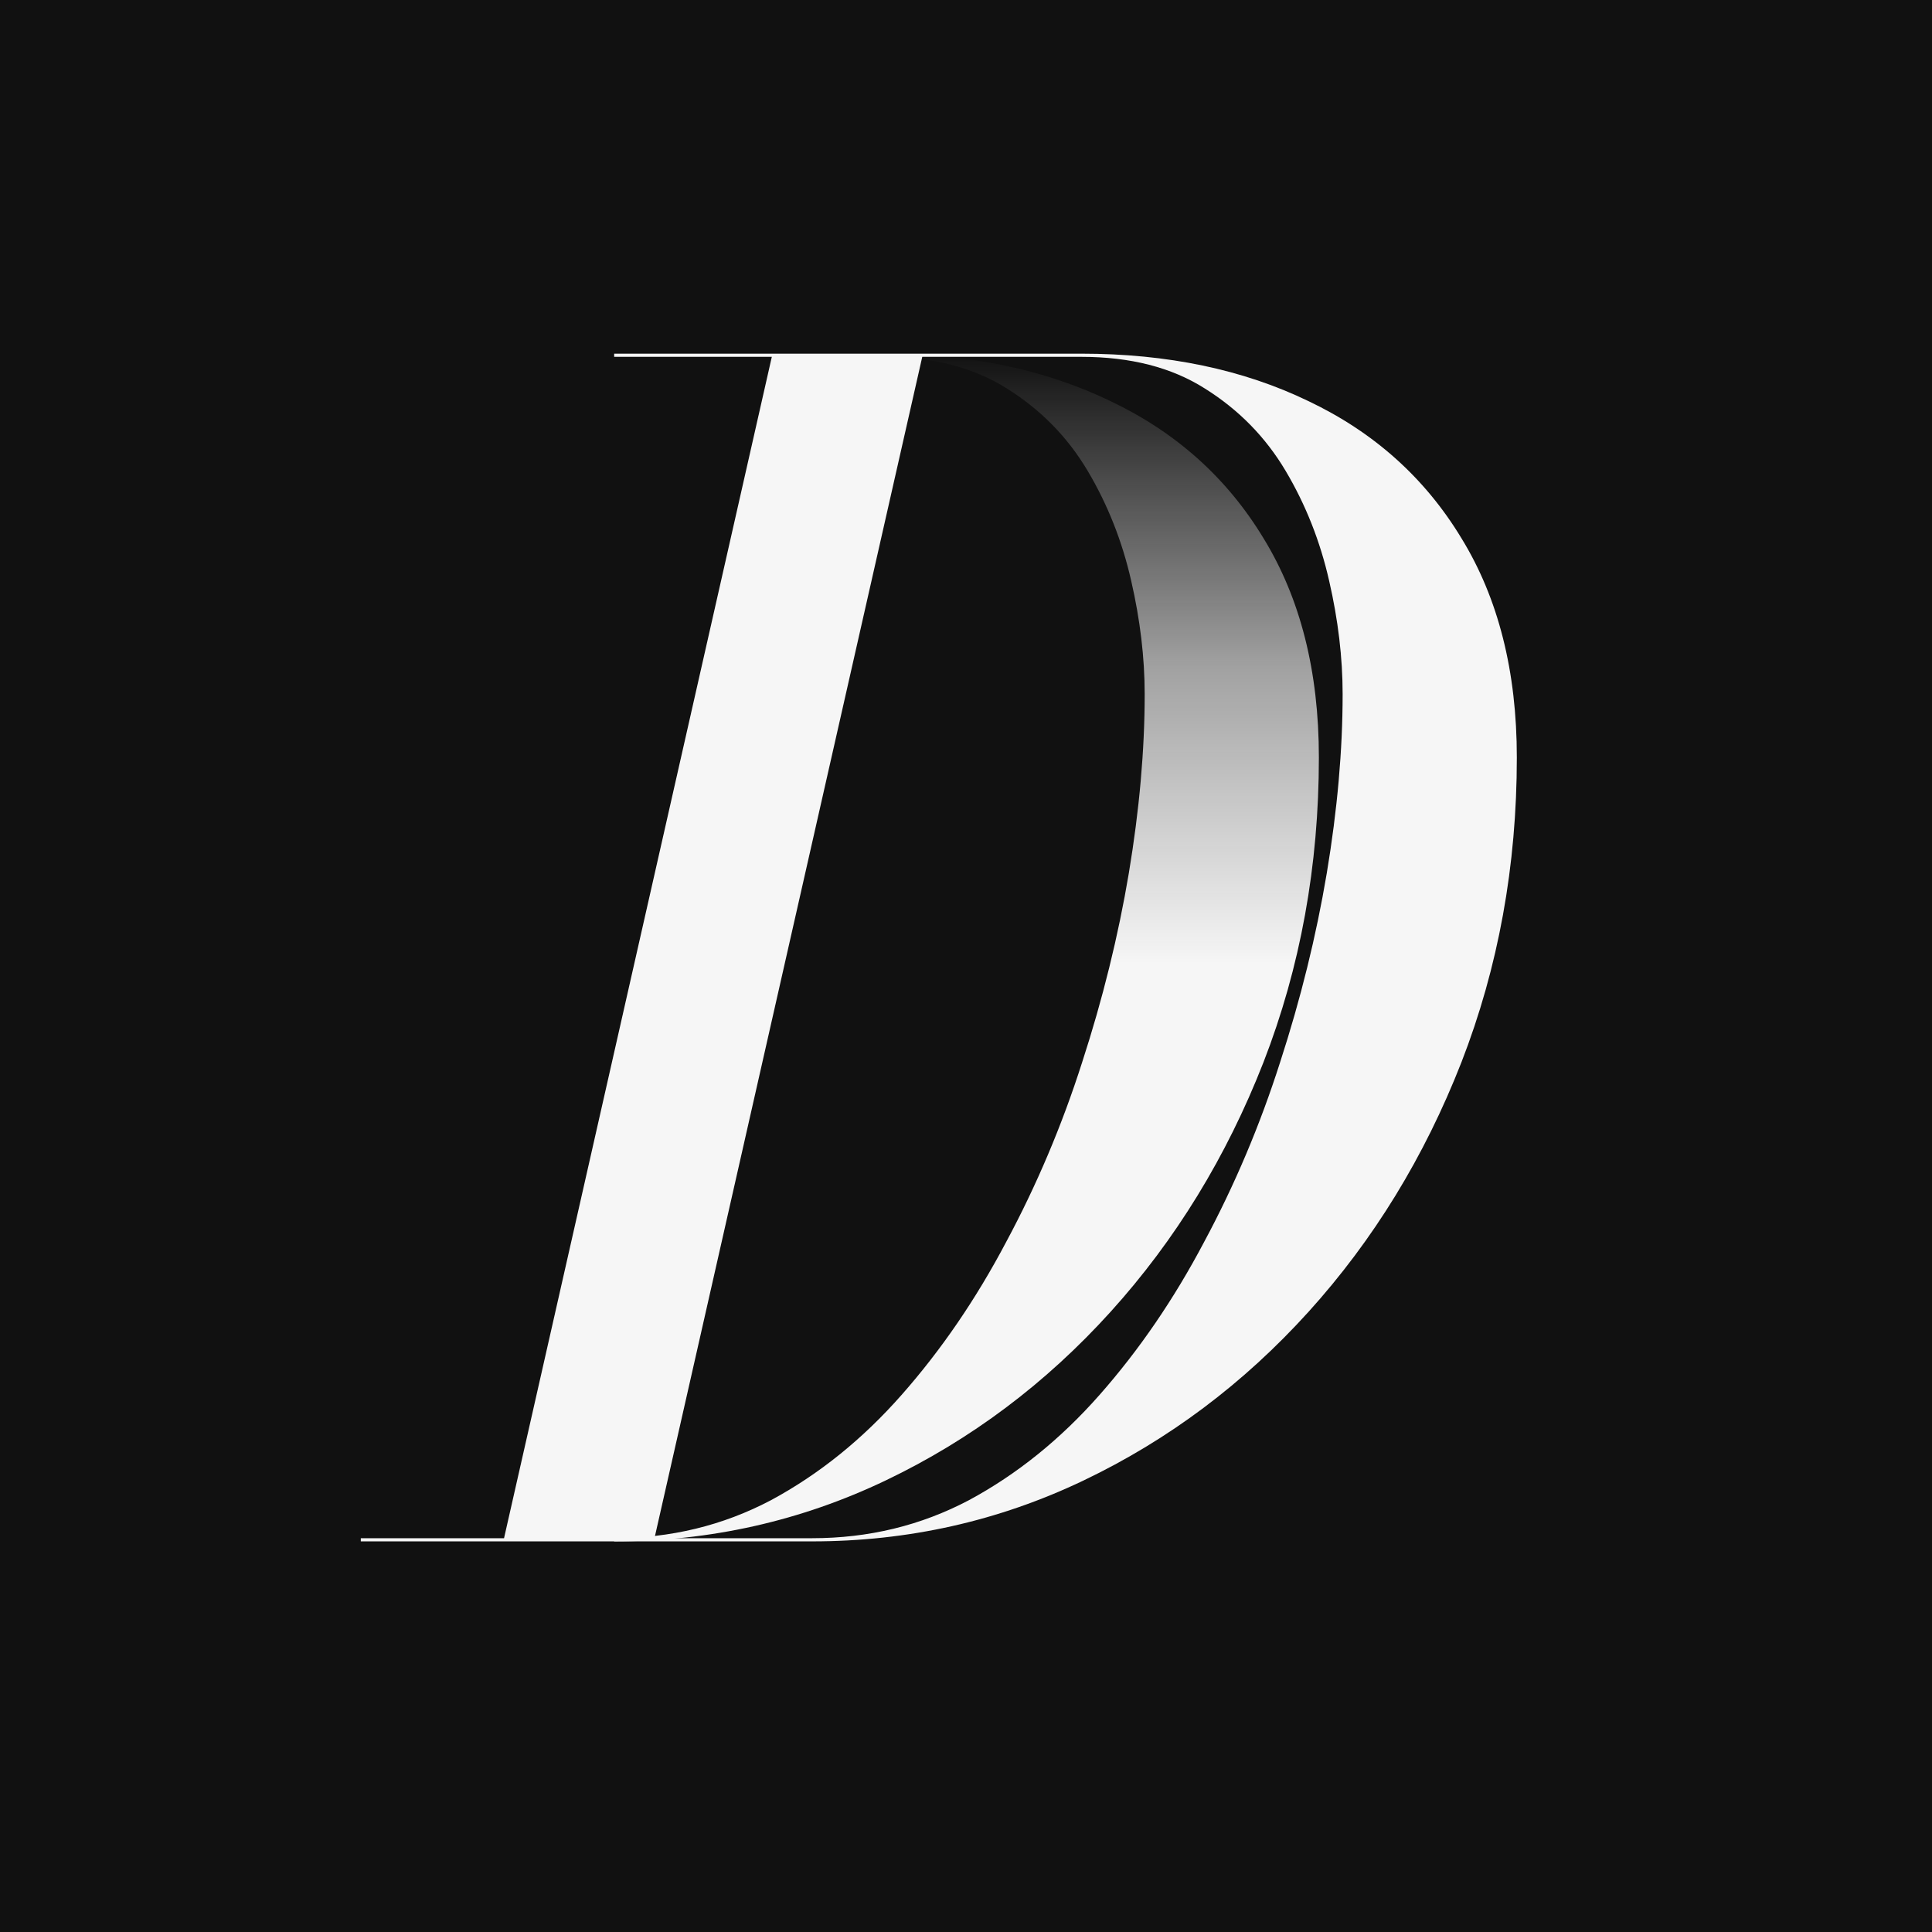 <svg width="732" height="732" viewBox="0 0 732 732" fill="none" xmlns="http://www.w3.org/2000/svg">
<g filter="url(#filter0_n_39_116)">
<rect width="732" height="732" fill="#111111"/>
<path d="M136.699 584V582.8H307.699C329.099 582.8 348.899 578 367.099 568.4C385.299 558.6 401.799 545.3 416.599 528.5C431.599 511.5 444.799 492.2 456.199 470.6C467.799 449 477.399 426.3 484.999 402.5C492.799 378.5 498.699 354.6 502.699 330.8C506.699 306.8 508.699 284.2 508.699 263C508.699 249.2 506.999 234.9 503.599 220.1C500.199 205.1 494.699 191.2 487.099 178.4C479.499 165.6 469.299 155.2 456.499 147.2C443.899 139.2 428.299 135.2 409.699 135.2H232.699V134H409.699C442.299 134 470.999 140 495.799 152C520.599 163.8 539.899 181.1 553.699 203.9C567.699 226.7 574.699 254.4 574.699 287C574.699 328 567.699 366.5 553.699 402.5C539.699 438.3 520.399 469.8 495.799 497C471.199 524.2 442.799 545.5 410.599 560.9C378.399 576.3 344.099 584 307.699 584H136.699ZM190.699 584L292.699 134H349.699L247.699 584H190.699Z" fill="#F6F6F6"/>
<path d="M232.699 584V582.8C254.099 582.8 273.899 578 292.099 568.4C310.299 558.6 326.799 545.3 341.599 528.5C356.599 511.5 369.799 492.2 381.199 470.6C392.799 449 402.399 426.3 409.999 402.5C417.799 378.5 423.699 354.6 427.699 330.8C431.699 306.8 433.699 284.2 433.699 263C433.699 249.2 431.999 234.9 428.599 220.1C425.199 205.1 419.699 191.2 412.099 178.4C404.499 165.6 394.299 155.2 381.499 147.2C368.899 139.2 353.299 135.2 334.699 135.2V134C367.299 134 395.999 140 420.799 152C445.599 163.8 464.899 181.1 478.699 203.9C492.699 226.7 499.699 254.4 499.699 287C499.699 328 492.699 366.5 478.699 402.5C464.699 438.3 445.399 469.8 420.799 497C396.199 524.2 367.799 545.5 335.599 560.9C303.399 576.3 269.099 584 232.699 584Z" fill="url(#paint0_linear_39_116)"/>
</g>
<defs>
<filter id="filter0_n_39_116" x="0" y="0" width="732" height="732" filterUnits="userSpaceOnUse" color-interpolation-filters="sRGB">
<feFlood flood-opacity="0" result="BackgroundImageFix"/>
<feBlend mode="normal" in="SourceGraphic" in2="BackgroundImageFix" result="shape"/>
<feTurbulence type="fractalNoise" baseFrequency="2 2" stitchTiles="stitch" numOctaves="3" result="noise" seed="4692" />
<feColorMatrix in="noise" type="luminanceToAlpha" result="alphaNoise" />
<feComponentTransfer in="alphaNoise" result="coloredNoise1">
<feFuncA type="discrete" tableValues="1 1 1 1 1 1 1 1 1 1 1 1 1 1 1 1 1 1 1 1 1 1 1 1 1 1 1 1 1 1 1 1 1 1 1 1 1 1 1 1 1 1 1 1 1 1 1 1 1 1 1 0 0 0 0 0 0 0 0 0 0 0 0 0 0 0 0 0 0 0 0 0 0 0 0 0 0 0 0 0 0 0 0 0 0 0 0 0 0 0 0 0 0 0 0 0 0 0 0 0 "/>
</feComponentTransfer>
<feComposite operator="in" in2="shape" in="coloredNoise1" result="noise1Clipped" />
<feFlood flood-color="rgba(0, 0, 0, 0.25)" result="color1Flood" />
<feComposite operator="in" in2="noise1Clipped" in="color1Flood" result="color1" />
<feMerge result="effect1_noise_39_116">
<feMergeNode in="shape" />
<feMergeNode in="color1" />
</feMerge>
</filter>
<linearGradient id="paint0_linear_39_116" x1="366.199" y1="584" x2="366.199" y2="134" gradientUnits="userSpaceOnUse">
<stop offset="0.486" stop-color="#F6F6F6"/>
<stop offset="0.736" stop-color="#F6F6F6" stop-opacity="0.63"/>
<stop offset="1" stop-color="#F6F6F6" stop-opacity="0"/>
</linearGradient>
</defs>
</svg>
